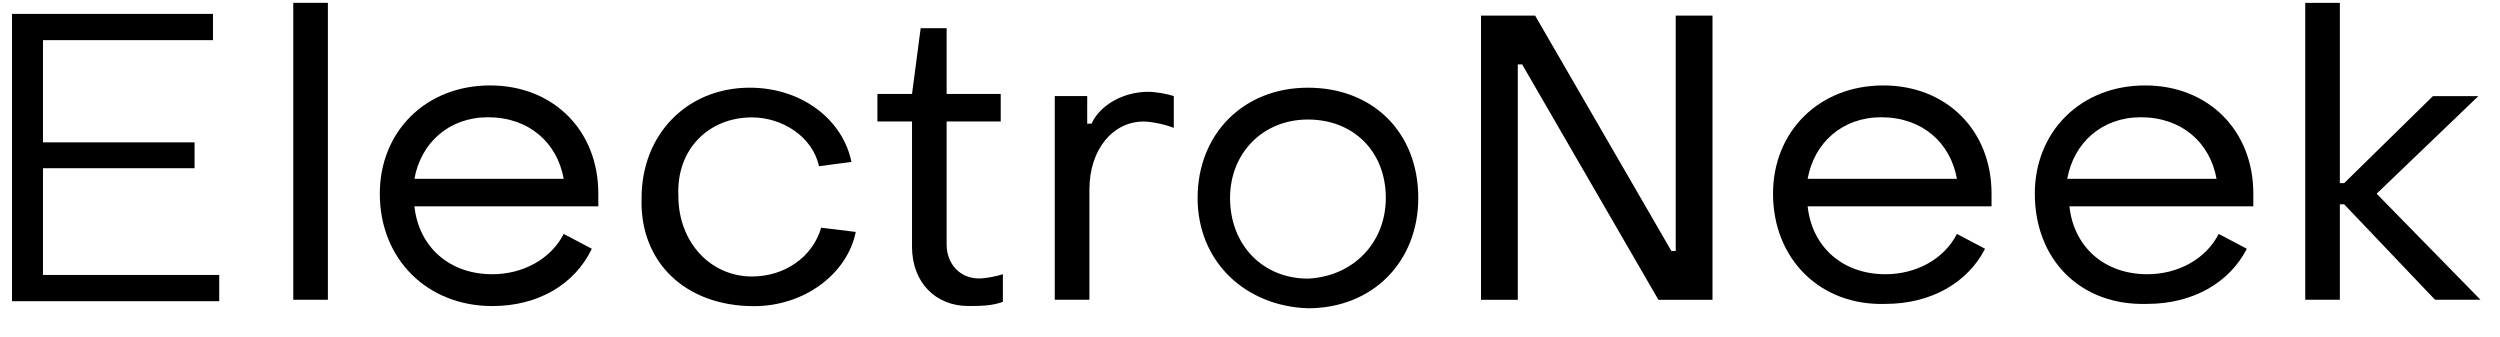 <svg width="52" height="7" viewBox="0 0 52 7" fill="none" xmlns="http://www.w3.org/2000/svg">
<g clip-path="url(#clip0_171_17570)">
<path d="M6.1 0.059H6.82V6.235H6.1V0.059Z" fill="currentColor"/>
<path fill-rule="evenodd" clip-rule="evenodd" d="M10.195 1.777C8.845 1.777 7.9 2.748 7.9 4.027C7.9 5.395 8.89 6.366 10.24 6.366C11.185 6.366 11.95 5.924 12.31 5.174L11.725 4.866C11.455 5.395 10.87 5.704 10.24 5.704C9.34 5.704 8.71 5.13 8.62 4.292H12.445V4.027C12.445 2.704 11.5 1.777 10.195 1.777ZM10.15 2.439C11.005 2.439 11.59 2.969 11.725 3.719H8.62C8.755 2.969 9.34 2.439 10.15 2.439Z" fill="currentColor"/>
<path d="M13.345 4.118C13.345 2.795 14.29 1.824 15.595 1.824C16.675 1.824 17.53 2.486 17.71 3.368L17.035 3.457C16.9 2.839 16.27 2.442 15.64 2.442C14.74 2.442 14.065 3.104 14.11 4.074C14.11 5.045 14.785 5.751 15.64 5.751C16.315 5.751 16.9 5.354 17.08 4.736L17.8 4.824C17.62 5.707 16.72 6.368 15.685 6.368C14.245 6.368 13.3 5.442 13.345 4.118Z" fill="currentColor"/>
<path d="M18.97 5.13V2.527H18.25V1.954H18.97L19.15 0.586H19.69V1.954H20.815V2.527H19.69V5.086C19.69 5.483 19.96 5.792 20.365 5.792C20.5 5.792 20.725 5.748 20.86 5.704V6.277C20.635 6.365 20.365 6.365 20.14 6.365C19.465 6.365 18.97 5.88 18.97 5.13Z" fill="currentColor"/>
<path d="M21.939 1.998H22.614V2.572H22.704C22.884 2.175 23.38 1.91 23.875 1.91C24.055 1.91 24.279 1.954 24.415 1.998V2.66C24.189 2.572 23.919 2.528 23.785 2.528C23.154 2.528 22.66 3.101 22.66 3.94V6.234H21.939V1.998Z" fill="currentColor"/>
<path fill-rule="evenodd" clip-rule="evenodd" d="M27.205 1.824C25.855 1.824 24.91 2.795 24.91 4.118C24.91 5.442 25.9 6.368 27.205 6.412C28.555 6.412 29.5 5.442 29.5 4.118C29.5 2.751 28.555 1.824 27.205 1.824ZM27.205 2.486C28.15 2.486 28.825 3.148 28.825 4.118C28.825 5.045 28.15 5.751 27.205 5.795C26.26 5.795 25.585 5.089 25.585 4.118C25.585 3.192 26.26 2.486 27.205 2.486Z" fill="currentColor"/>
<path d="M30.805 0.324H31.93L34.765 5.221H34.855V0.324H35.62V6.236H34.495L31.66 1.339H31.57V6.236H30.805V0.324Z" fill="currentColor"/>
<path fill-rule="evenodd" clip-rule="evenodd" d="M39.174 1.777C37.824 1.777 36.879 2.748 36.879 4.027C36.879 5.395 37.869 6.366 39.219 6.321C40.164 6.321 40.929 5.88 41.289 5.174L40.704 4.866C40.434 5.395 39.849 5.704 39.219 5.704C38.319 5.704 37.689 5.13 37.599 4.292H41.424V4.027C41.424 2.704 40.479 1.777 39.174 1.777ZM39.129 2.439C39.984 2.439 40.569 2.969 40.704 3.719H37.599C37.734 2.969 38.319 2.439 39.129 2.439Z" fill="currentColor"/>
<path fill-rule="evenodd" clip-rule="evenodd" d="M44.619 1.777C43.269 1.777 42.324 2.748 42.324 4.027C42.324 5.395 43.269 6.366 44.664 6.321C45.609 6.321 46.374 5.88 46.734 5.174L46.149 4.866C45.879 5.395 45.294 5.704 44.664 5.704C43.764 5.704 43.134 5.13 43.044 4.292H46.869V4.027C46.869 2.704 45.924 1.777 44.619 1.777ZM44.529 2.439C45.384 2.439 45.969 2.969 46.104 3.719H42.999C43.134 2.969 43.719 2.439 44.529 2.439Z" fill="currentColor"/>
<path d="M47.949 0.059H48.669V3.809H48.759L50.604 2H51.549L49.434 4.029L51.594 6.235H50.649L48.759 4.25H48.669V6.235H47.949V0.059Z" fill="currentColor"/>
<path d="M0.825 2.961H4.047V3.499H0.825V2.961ZM0.894 5.719H4.56V6.265H0.25V0.289H4.43V0.835H0.894V5.719Z" fill="currentColor"/>
</g>
<defs>
<clipPath id="clip0_171_17570">
<rect width="52" height="7" fill="currentColor"/>
</clipPath>
</defs>
</svg>
